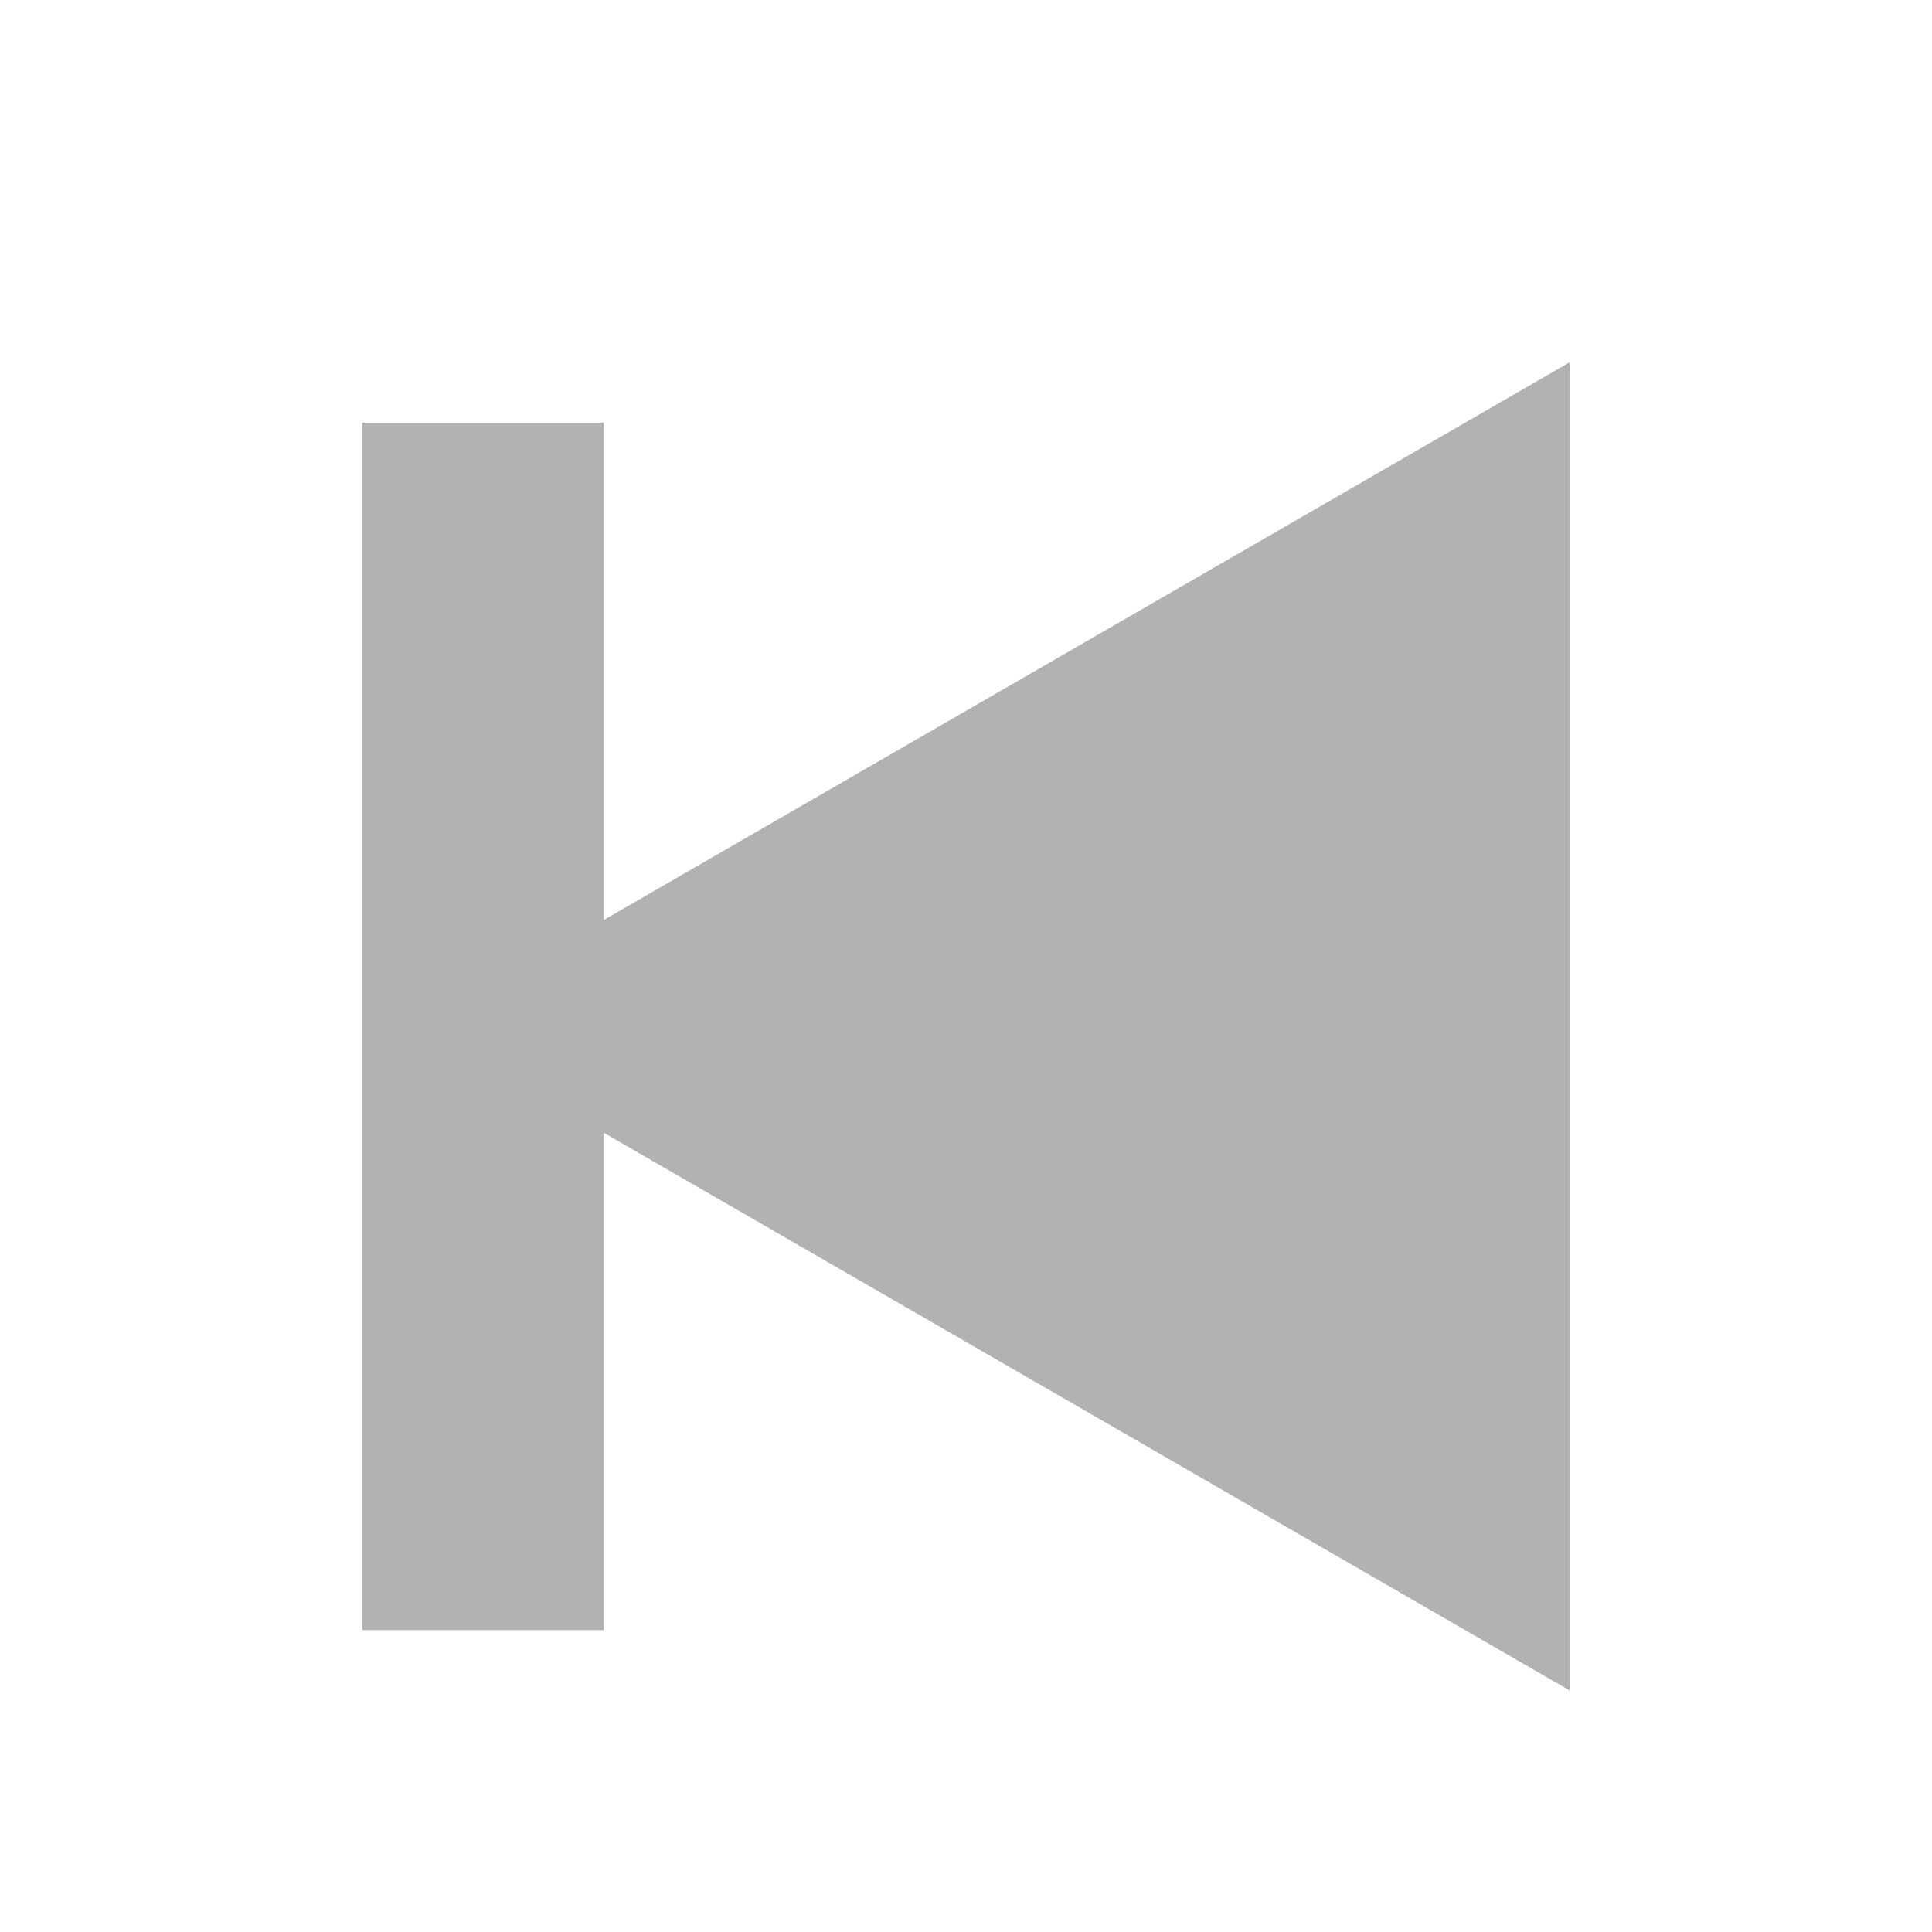 <svg width="16" height="16" viewBox="0 0 16 16" fill="none" xmlns="http://www.w3.org/2000/svg">
<g id="Back">
<path id="Vector" d="M13 3L5 7.619V3.5H3V13.5H5V9.381L13 14V3Z" fill="#B2B2B2"/>
</g>
</svg>
